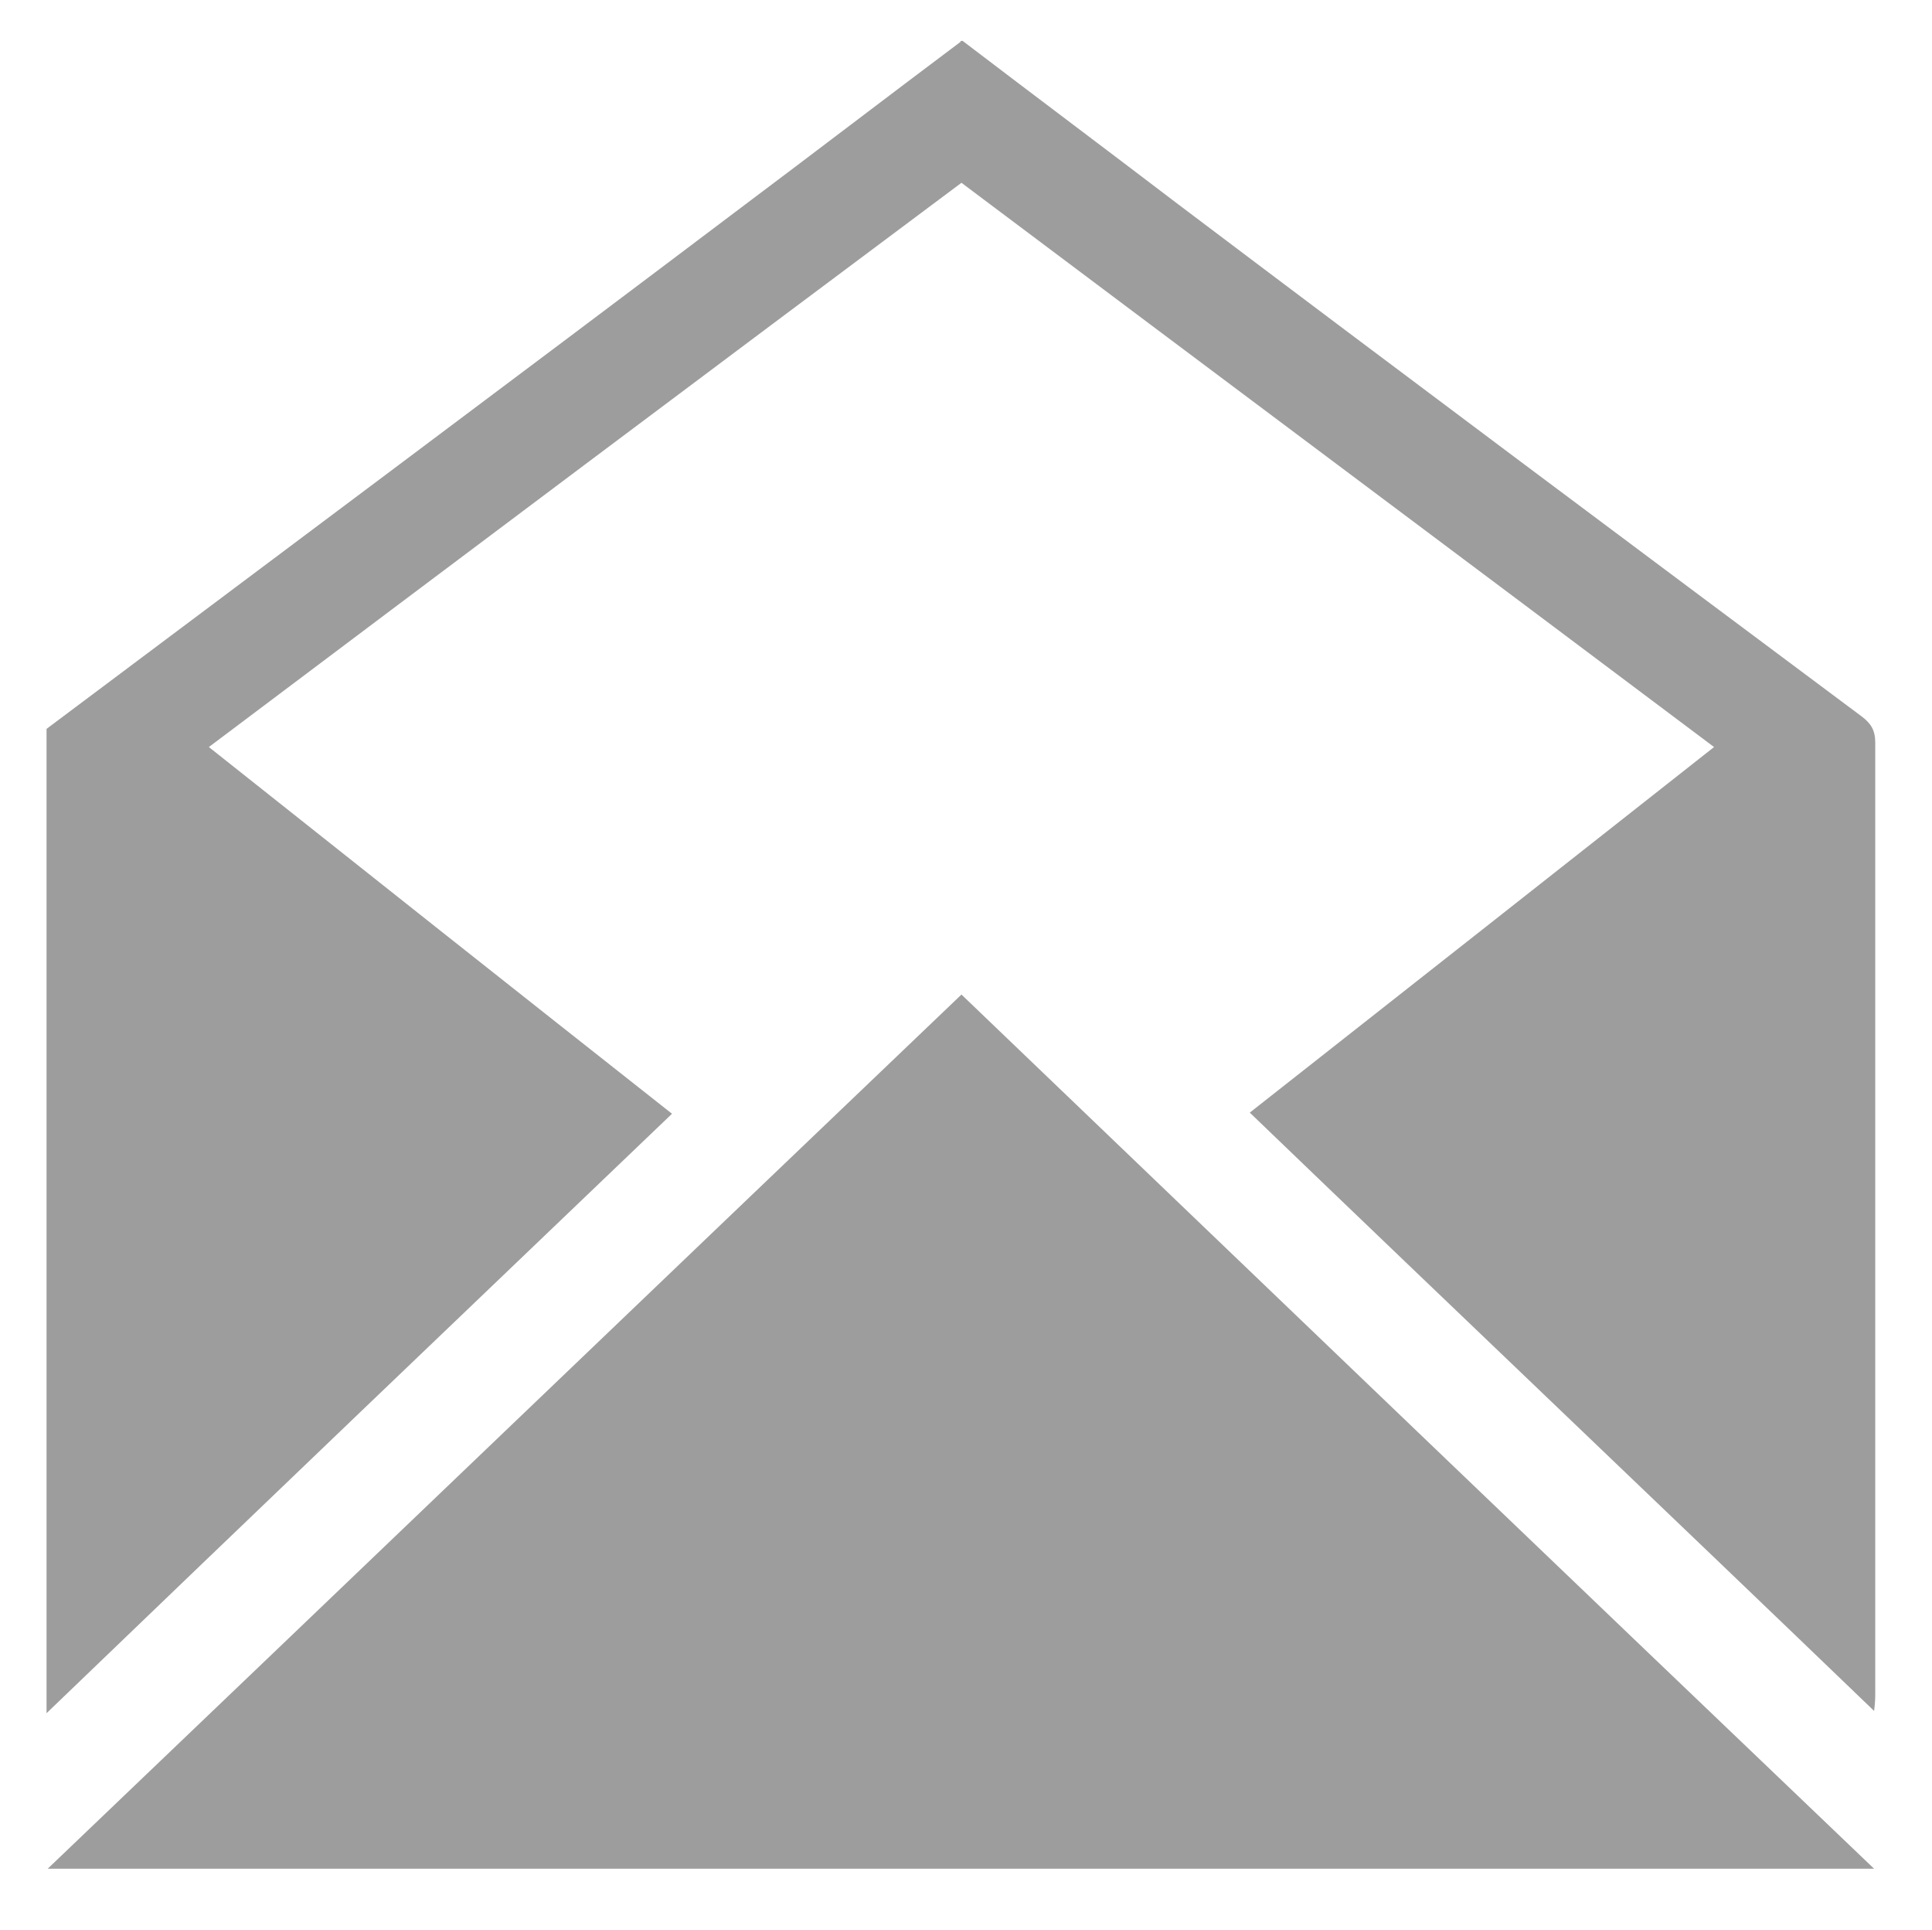 <?xml version="1.0" encoding="utf-8"?>
<!-- Generator: Adobe Illustrator 22.1.0, SVG Export Plug-In . SVG Version: 6.00 Build 0)  -->
<svg version="1.1" id="Layer_1" xmlns="http://www.w3.org/2000/svg" xmlns:xlink="http://www.w3.org/1999/xlink" x="0px" y="0px"
	 viewBox="0 0 170.2 170" style="enable-background:new 0 0 170.2 170;" xml:space="preserve">
<style type="text/css">
	.st0{fill:#9e9d9d;}
</style>
<path class="st0" d="M84.8,3.6c6.3,4.8,12.7,9.6,19,14.4c20,15.1,40.1,30.1,60.2,45.1c0.8,0.6,1.2,1.2,1.2,2.3c0,27.9,0,55.8,0,83.7
	c0,0.4,0,0.8-0.1,1.6c-18.4-17.7-36.7-35.1-55-52.7c13.6-10.7,27.2-21.4,40.9-32.2c-22.1-16.6-44.2-33.1-66.3-49.7
	c-22.1,16.5-44.1,33-66.3,49.7C32,76.6,45.5,87.3,59.2,98.1c-18.4,17.6-36.8,35.2-55.1,52.8c0-28.9,0-57.8,0-86.7
	c20.4-15.3,40.9-30.6,61.3-46c6.4-4.8,12.8-9.7,19.2-14.5C84.6,3.6,84.7,3.6,84.8,3.6z"/>
<path class="st0" d="M84.7,87.6c26.8,25.7,53.5,51.3,80.4,77c-53.7,0-107.1,0-160.9,0C31.1,138.9,57.9,113.2,84.7,87.6z"/>
</svg>
